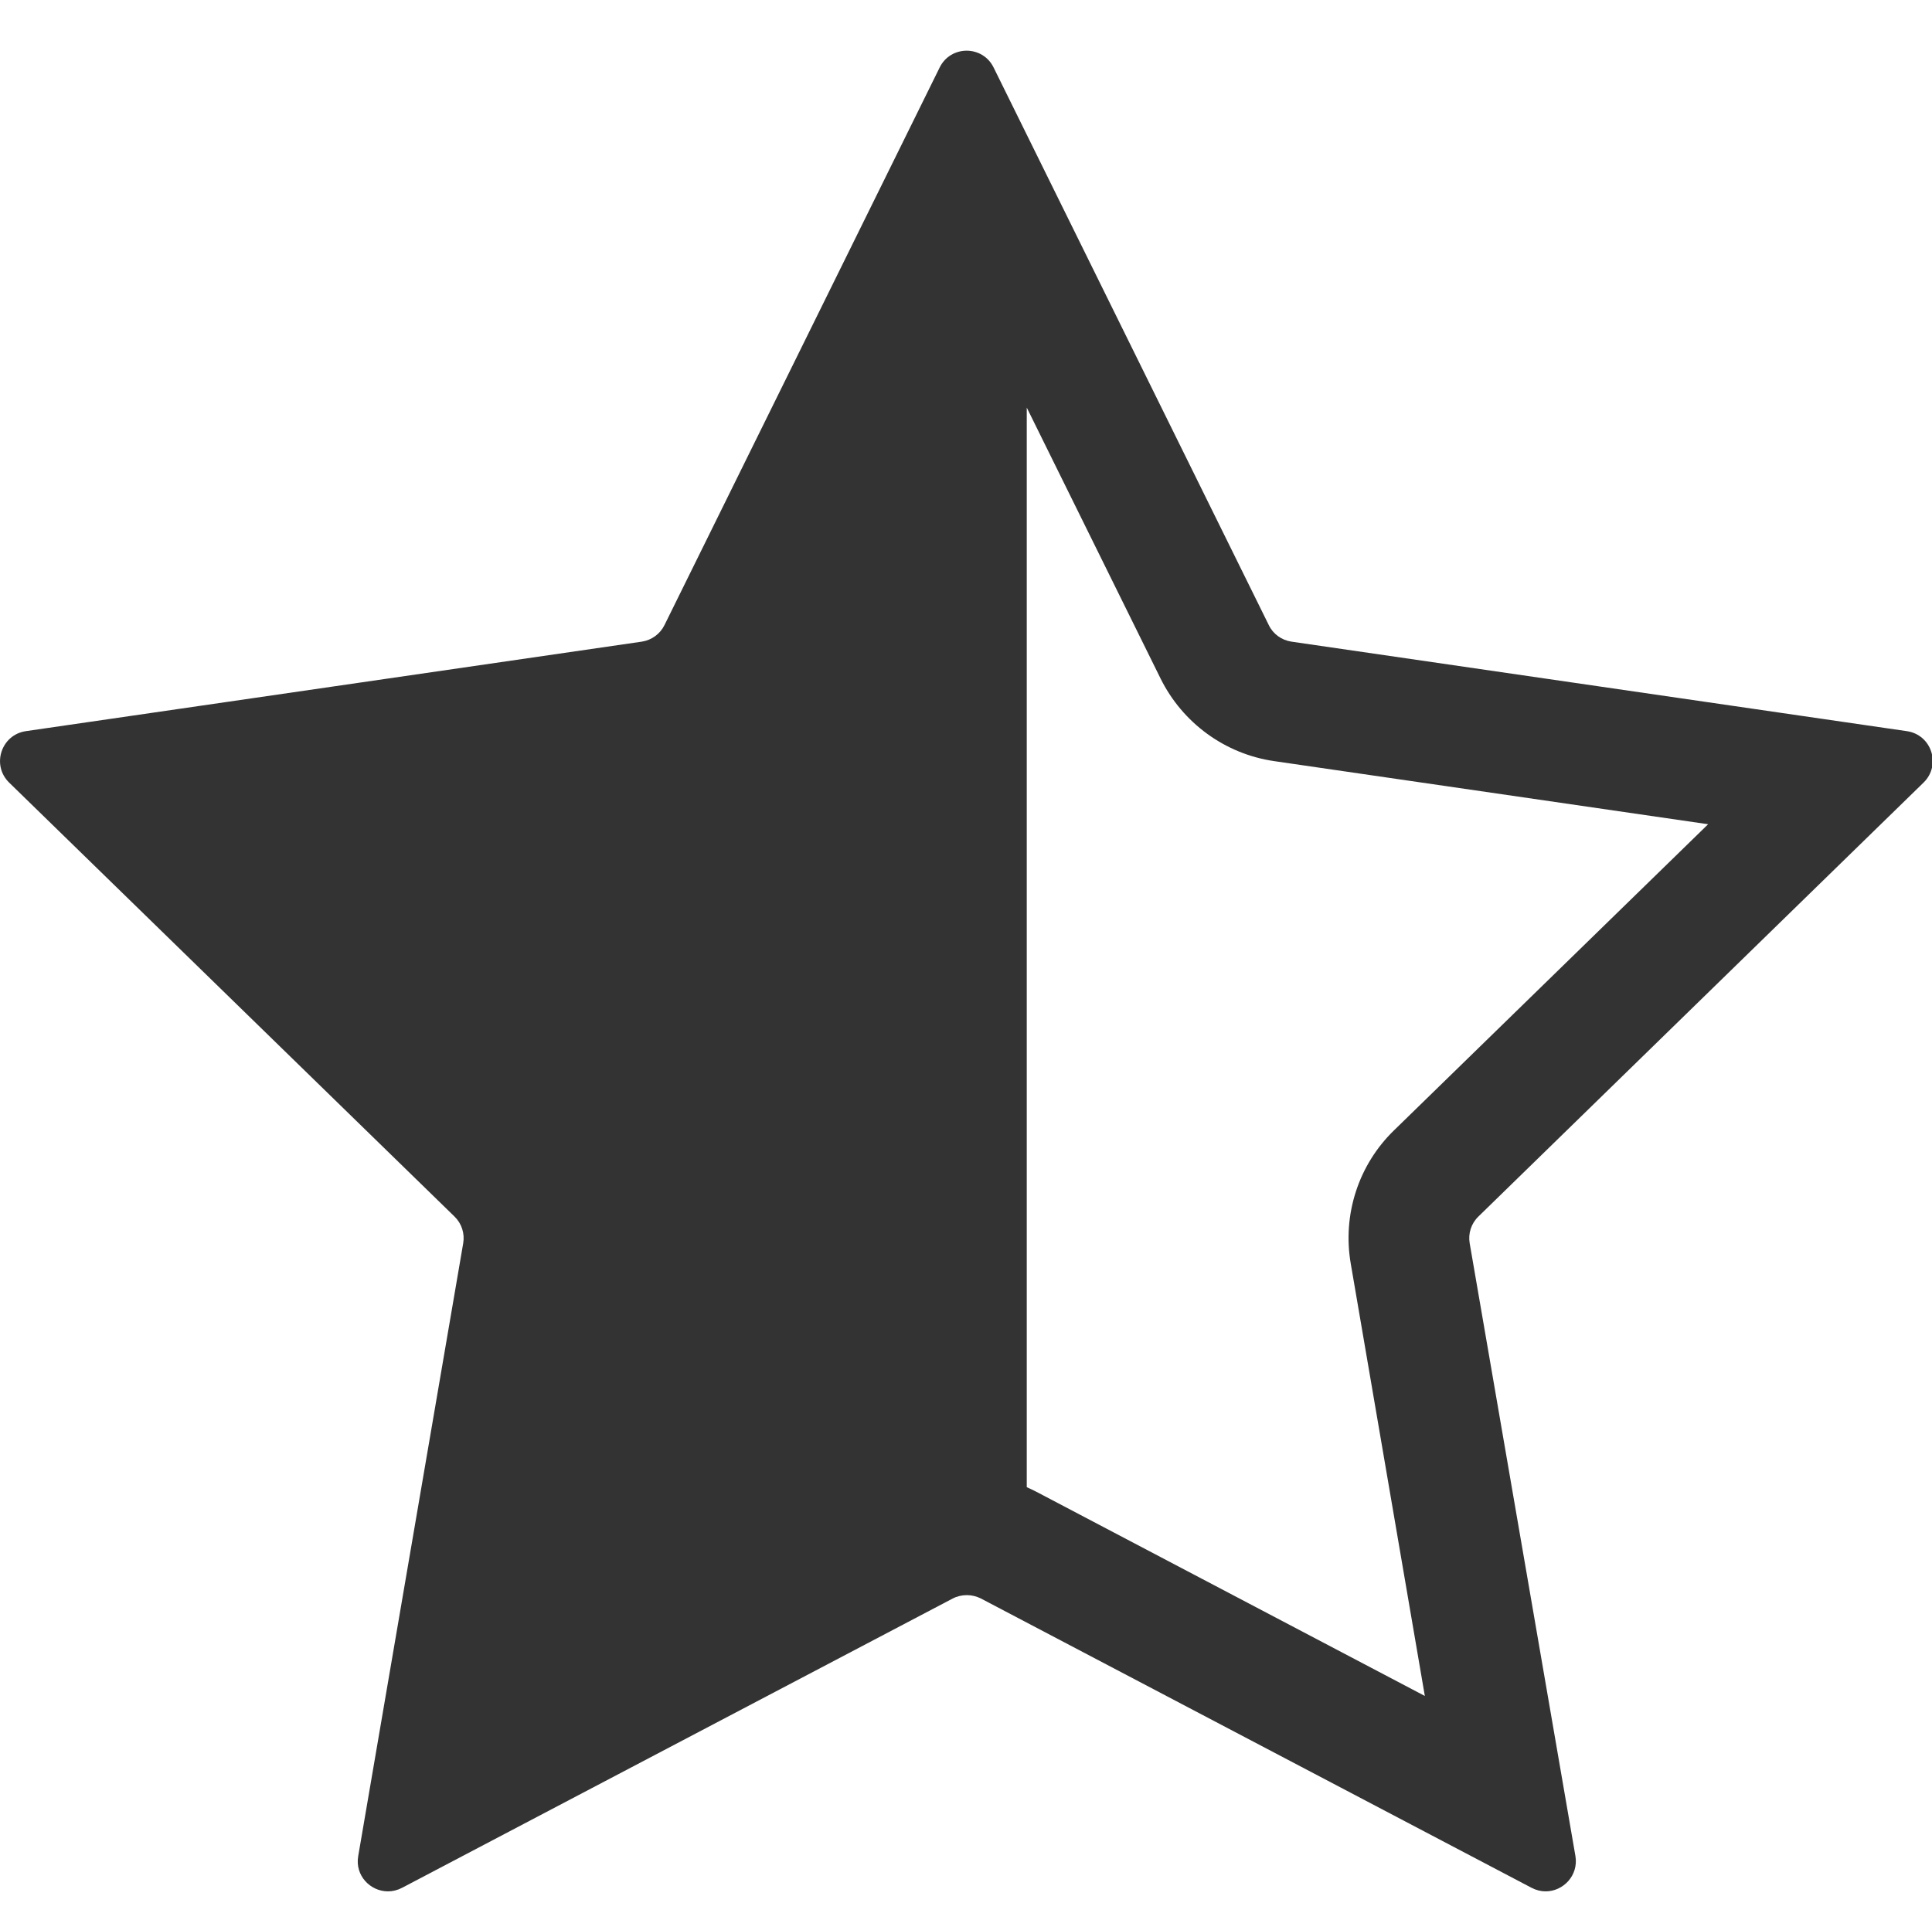 <?xml version="1.0" standalone="no"?><!DOCTYPE svg PUBLIC "-//W3C//DTD SVG 1.1//EN" "http://www.w3.org/Graphics/SVG/1.1/DTD/svg11.dtd"><svg class="icon" width="200px" height="199.80px" viewBox="0 0 1025 1024" version="1.1" xmlns="http://www.w3.org/2000/svg"><path fill="#333333" d="M1020.536 415.3c9.5-9.3 4.3-25.4-8.9-27.3l-326.5-47.5c-5.2-0.8-9.7-4-12-8.8l-146-295.9c-2.9-5.9-8.6-8.9-14.3-8.9s-11.4 3-14.3 8.9l-146 295.9c-2.3 4.7-6.8 8-12 8.8L13.736 388c-13.1 1.9-18.4 18-8.9 27.3l236.3 230.3c3.8 3.7 5.5 9 4.6 14.2L190.036 985c-1.8 10.3 6.4 18.7 15.8 18.7 2.5 0 5-0.6 7.5-1.9l292.1-153.5c2.3-1.2 4.9-1.8 7.5-1.8s5.1 0.6 7.5 1.8l292.1 153.5c2.5 1.3 5 1.9 7.5 1.9 9.3 0 17.5-8.4 15.8-18.7L779.736 659.8c-0.9-5.2 0.8-10.5 4.6-14.2l236.2-230.3zM716.636 670.6L755.936 900l-206-108.3c-1.7-0.9-3.5-1.7-5.2-2.5V216.3l71 143.8c11.7 23.6 34.2 40 60.2 43.8l230.3 33.5-166.6 162.4c-18.9 18.3-27.5 44.8-23 70.8z" /></svg>